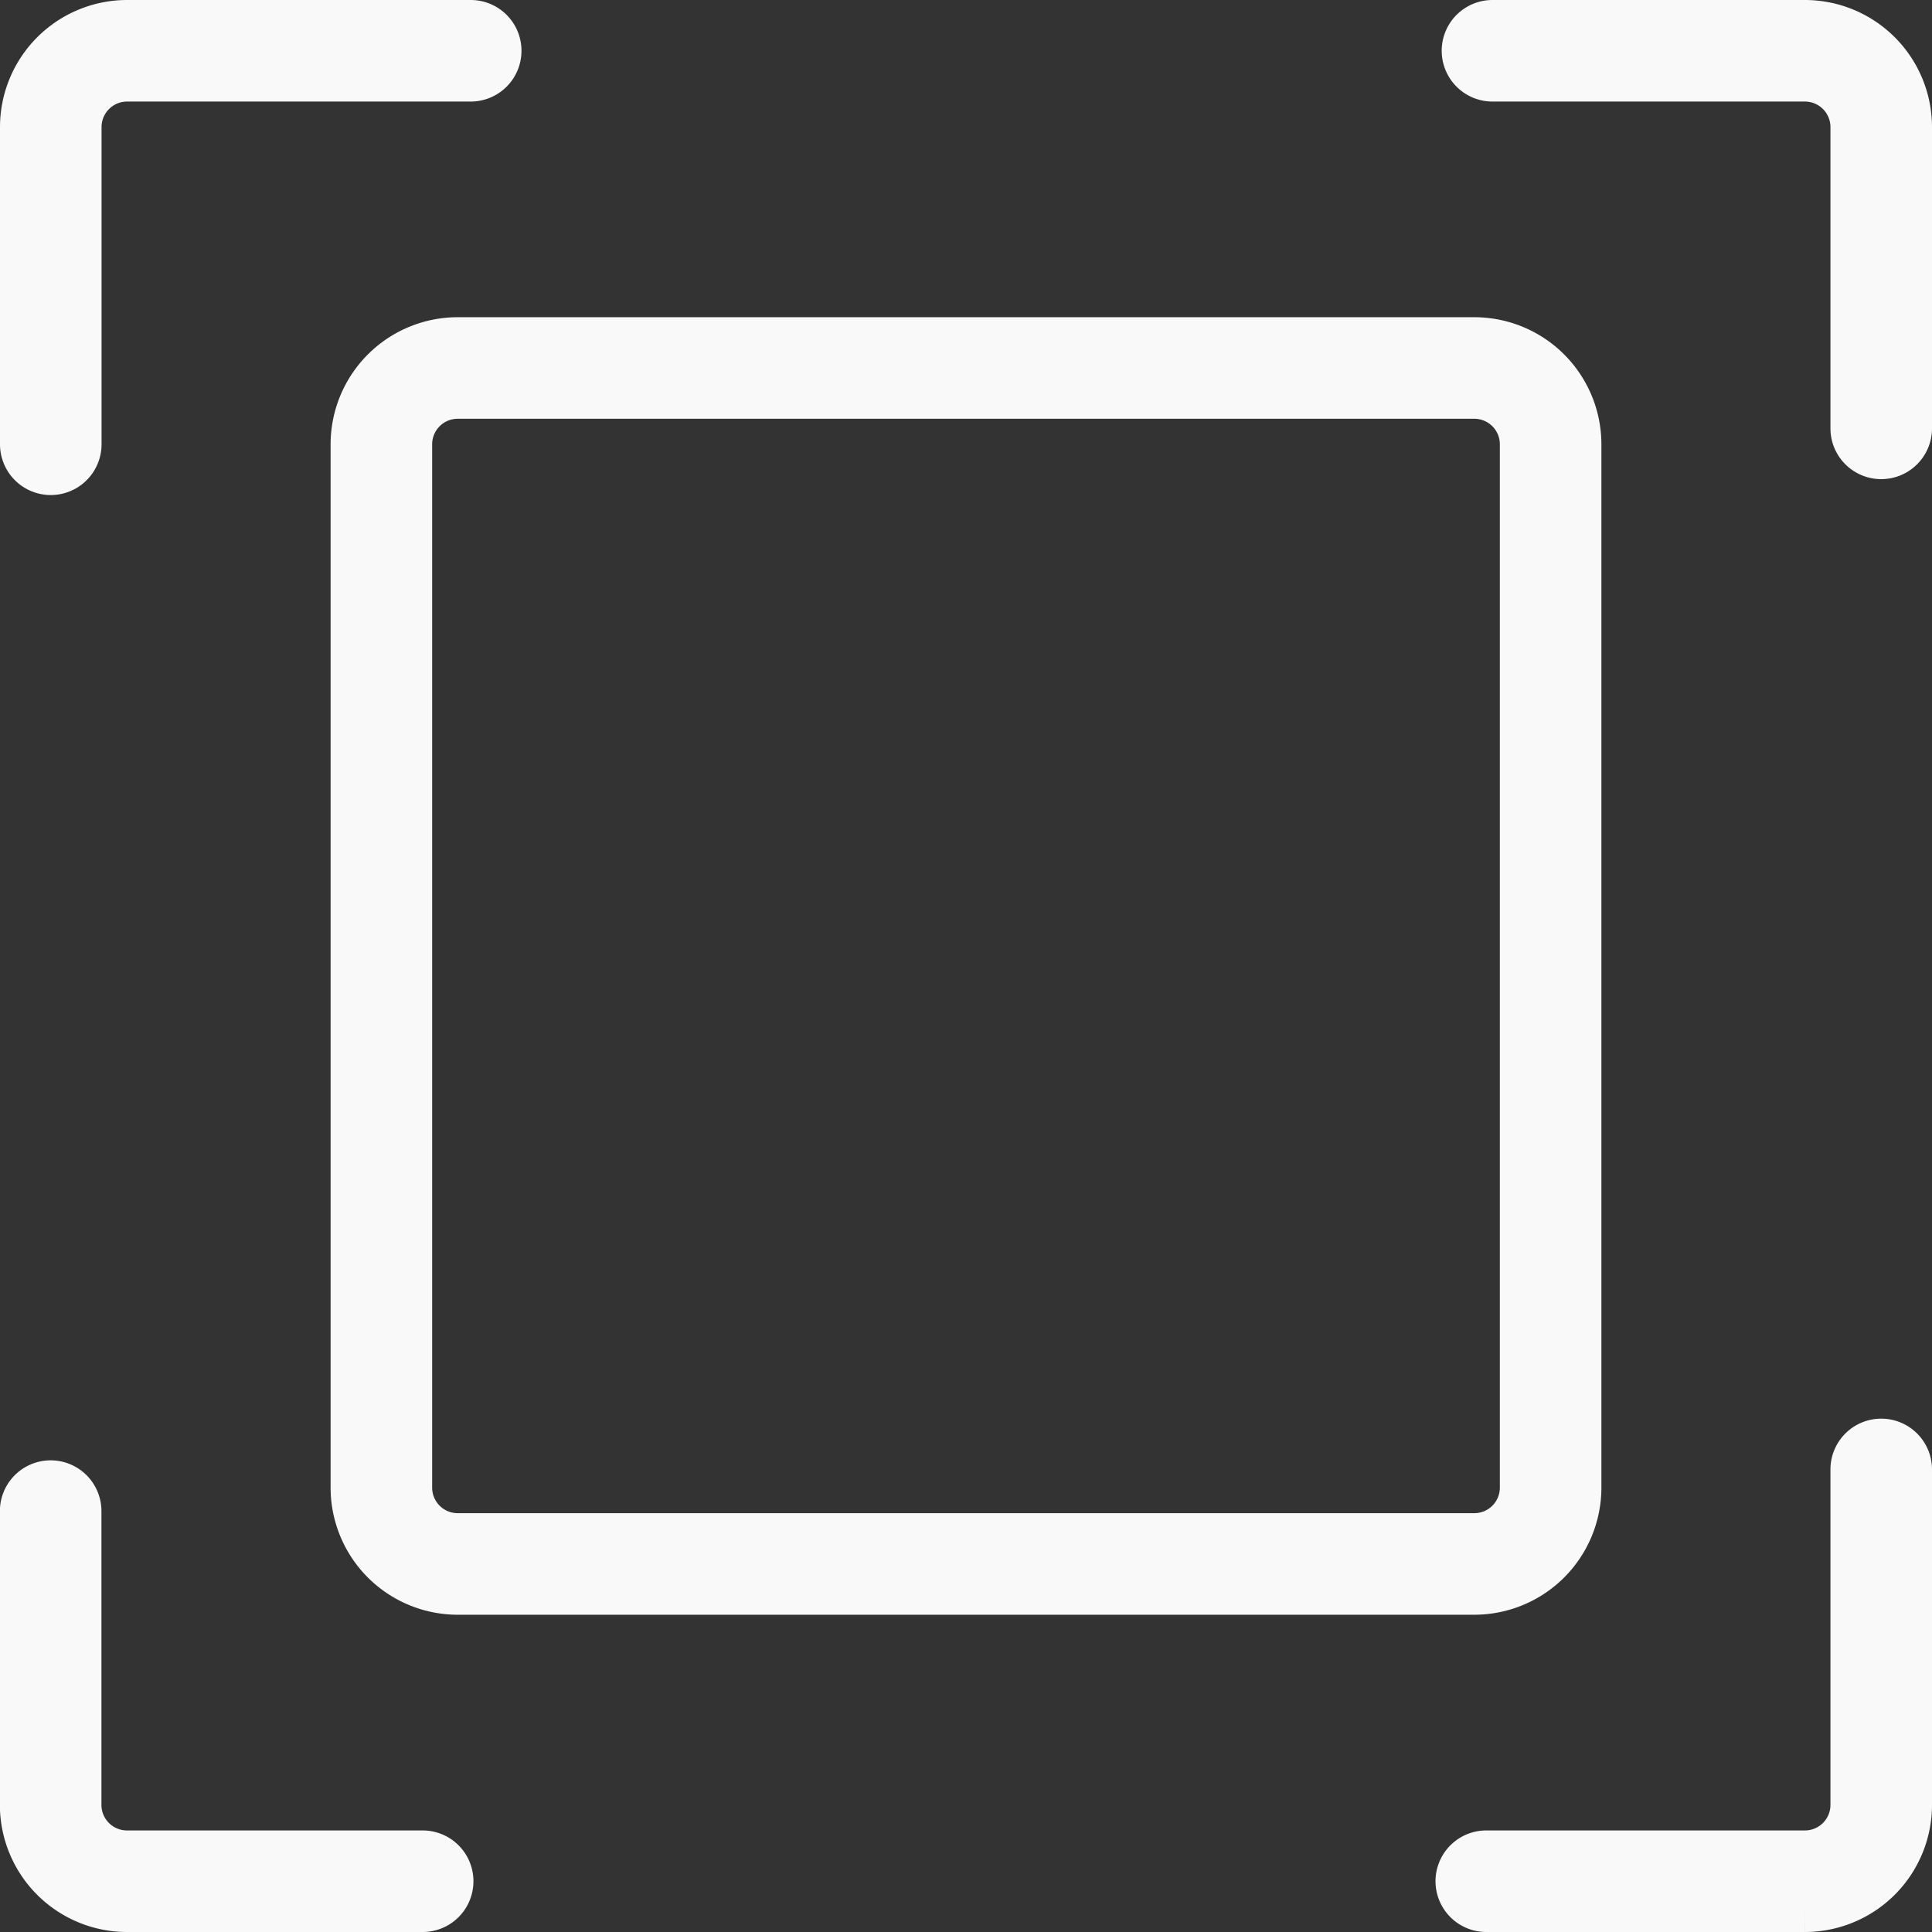 <svg xmlns="http://www.w3.org/2000/svg" width="34.625" height="34.625" viewBox="0 0 34.625 34.625">
  <rect x="0" y="0" width="34.625" height="34.625" fill="#333333" stroke="none"/>
  <g id="Group_602" data-name="Group 602" transform="translate(-9.5 -9.5)">
    <path id="Path_138" data-name="Path 138" d="M11.777,10A1.779,1.779,0,0,0,10,11.777v5.685a.41.41,0,0,0,.82,0V11.777a.958.958,0,0,1,.957-.957h6.159a.41.41,0,0,0,0-.82H11.777Z" fill="#f9f9f9" stroke="#f9f9f9" stroke-width="1"/>
    <path id="Path_139" data-name="Path 139" d="M393.93,382.025a.41.41,0,0,0-.41.41v6.013a.958.958,0,0,1-.957.957h-5.711a.41.41,0,1,0,0,.82h5.711a1.779,1.779,0,0,0,1.777-1.777v-6.013A.41.41,0,0,0,393.93,382.025Z" transform="translate(-350.715 -346.6)" fill="#f9f9f9" stroke="#f9f9f9" stroke-width="1"/>
    <path id="Path_140" data-name="Path 140" d="M394.128,10h-5.6a.41.41,0,1,0,0,.82h5.6a.958.958,0,0,1,.957.957v5.4a.41.41,0,0,0,.82,0v-5.4A1.779,1.779,0,0,0,394.128,10Z" transform="translate(-352.28)" fill="#f9f9f9" stroke="#f9f9f9" stroke-width="1"/>
    <path id="Path_141" data-name="Path 141" d="M17.075,399.58h-5.3a.958.958,0,0,1-.957-.957v-5.266a.41.41,0,1,0-.82,0v5.266a1.779,1.779,0,0,0,1.777,1.777h5.3a.41.41,0,1,0,0-.82Z" transform="translate(0 -356.775)" fill="#f9f9f9" stroke="#f9f9f9" stroke-width="1"/>
    <path id="Path_142" data-name="Path 142" d="M118.468,113.666v-18.7a1.779,1.779,0,0,0-1.777-1.777H98.47a1.779,1.779,0,0,0-1.777,1.777v18.7a1.779,1.779,0,0,0,1.777,1.777h18.221A1.779,1.779,0,0,0,118.468,113.666Zm-20.955,0v-18.7a.958.958,0,0,1,.957-.957h18.221a.958.958,0,0,1,.957.957v18.7a.958.958,0,0,1-.957.957H98.47A.958.958,0,0,1,97.513,113.666Z" transform="translate(-80.768 -77.504)" fill="#f9f9f9" stroke="#f9f9f9" stroke-width="1"/>
  </g>
</svg>
